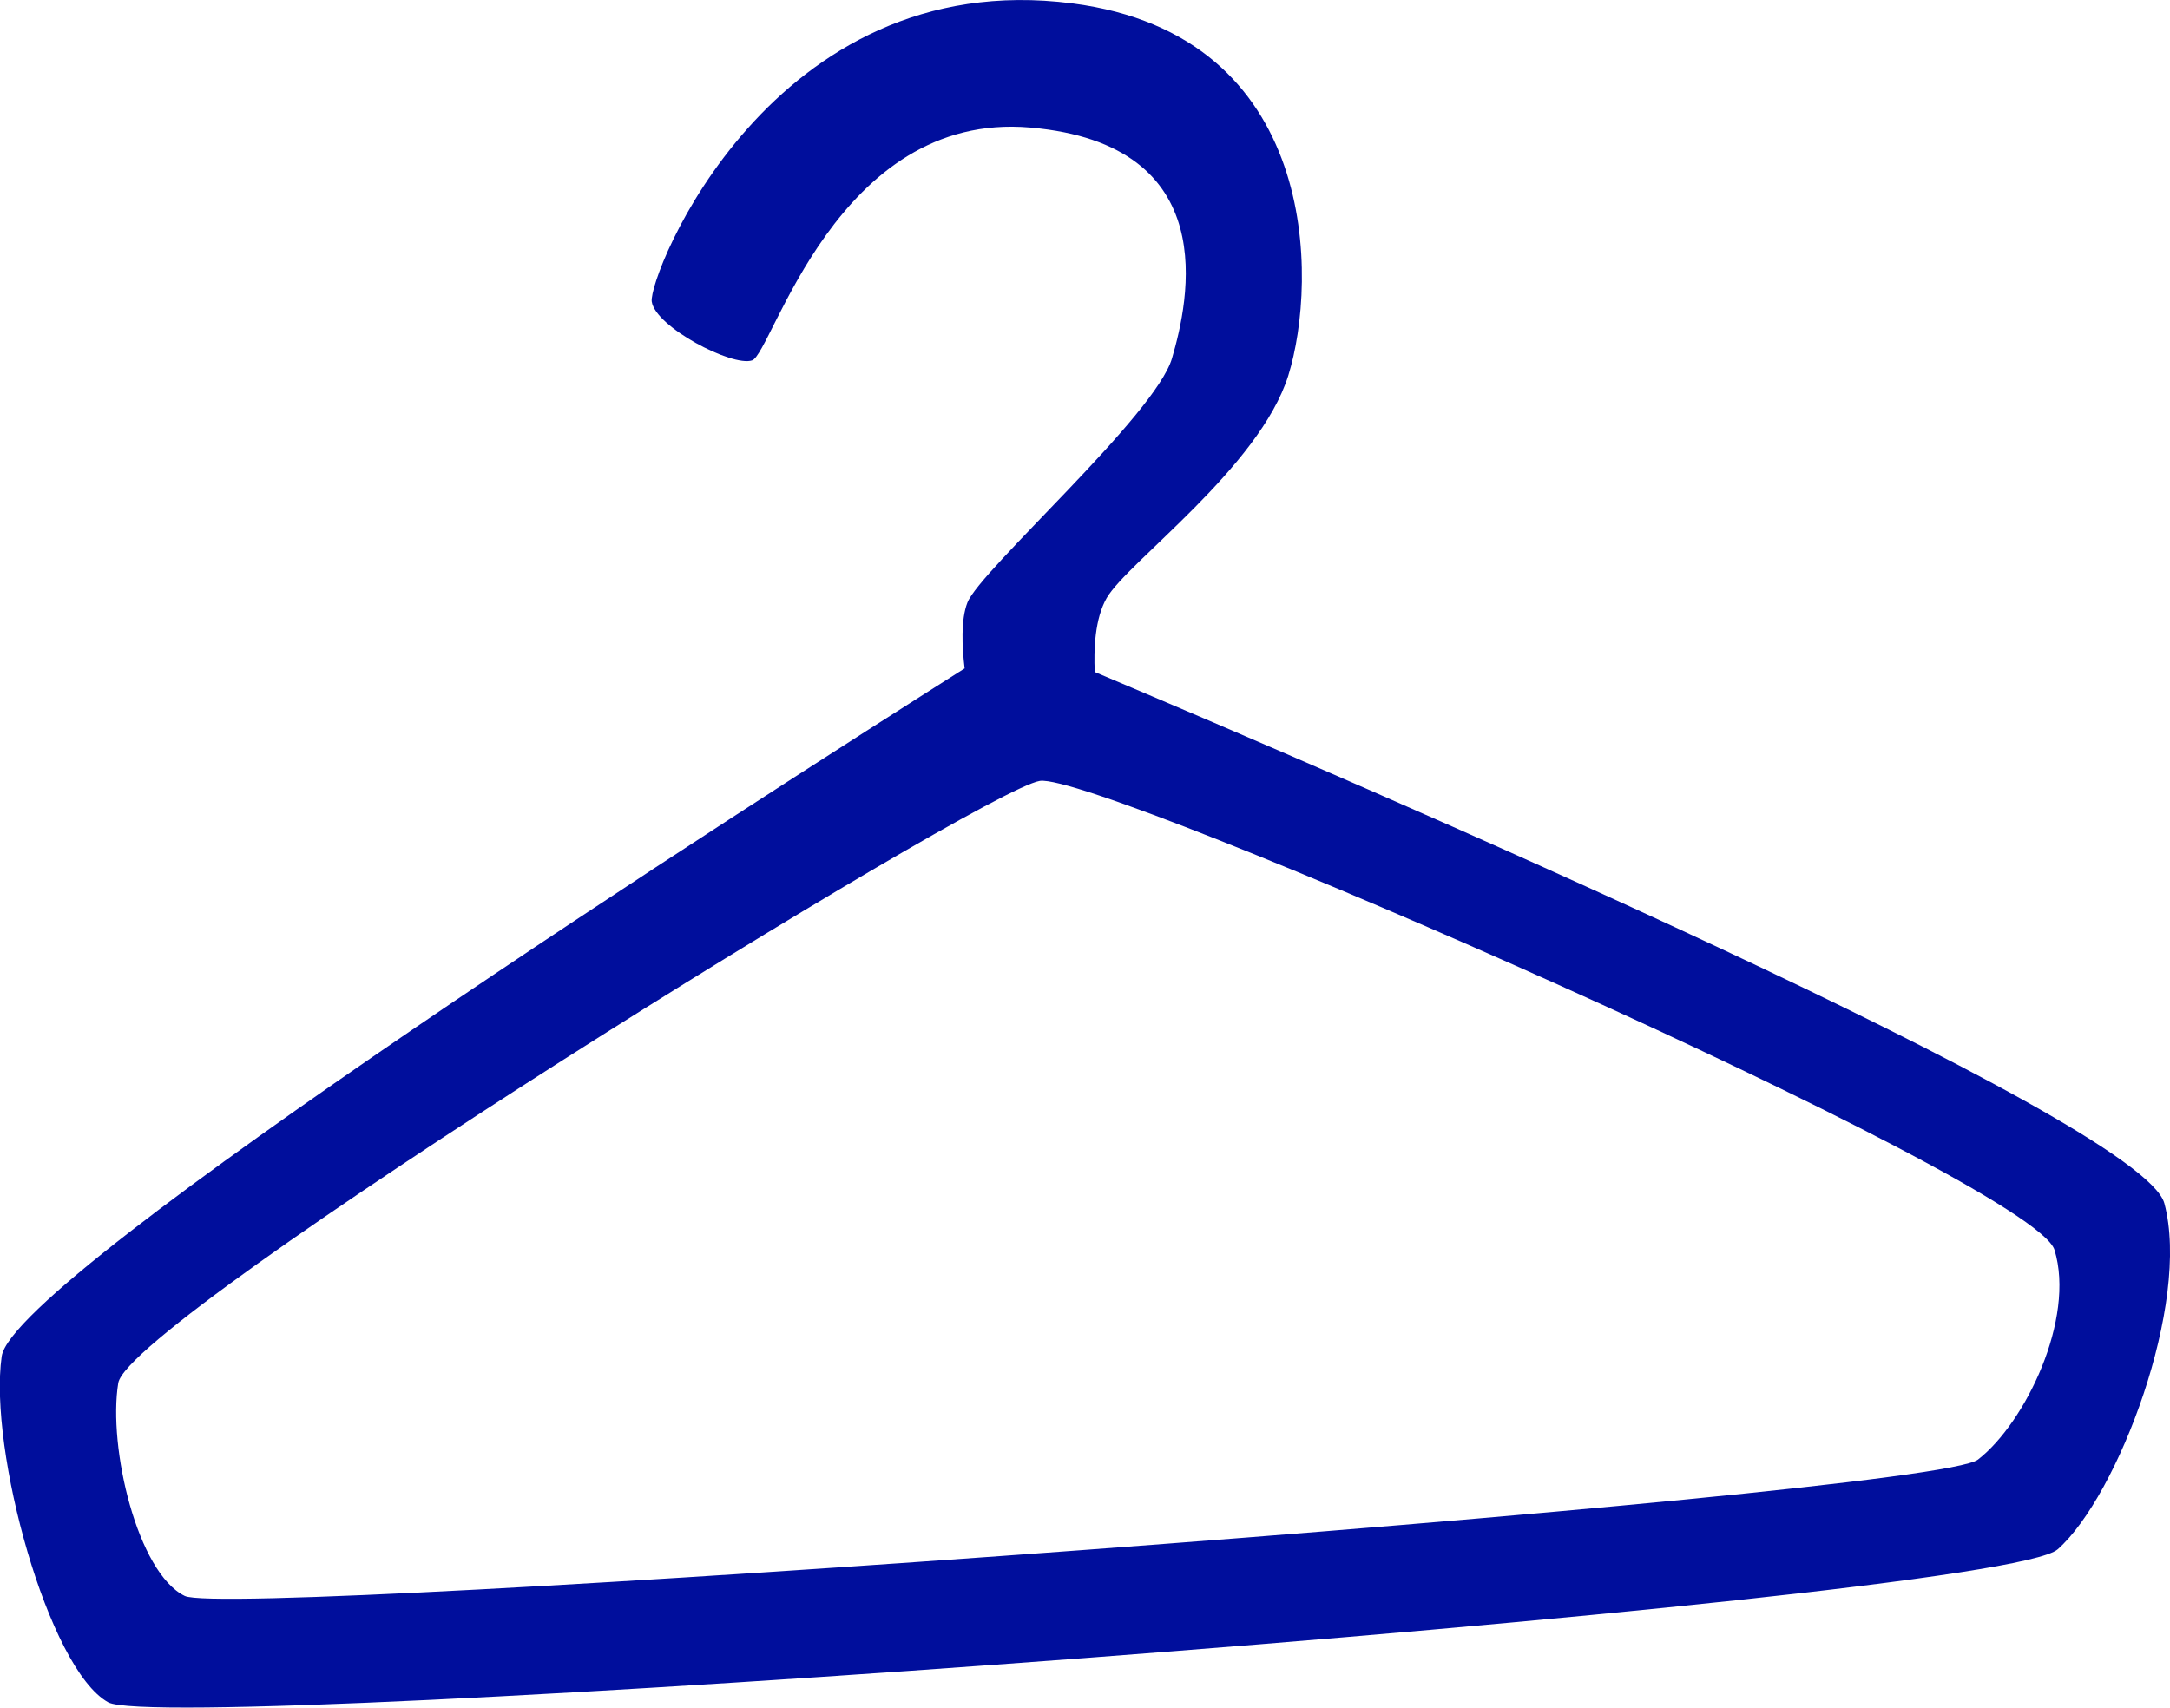 <?xml version="1.0" encoding="utf-8"?>
<!-- Generator: Adobe Illustrator 16.0.4, SVG Export Plug-In . SVG Version: 6.00 Build 0)  -->
<!DOCTYPE svg PUBLIC "-//W3C//DTD SVG 1.1//EN" "http://www.w3.org/Graphics/SVG/1.1/DTD/svg11.dtd">
<svg version="1.1" fill="rgb(0, 14, 156)" xmlns="http://www.w3.org/2000/svg" xmlns:xlink="http://www.w3.org/1999/xlink" x="0px" y="0px"
	 width="32px" height="25.186px" viewBox="0 0 32 25.186" enable-background="new 0 0 32 25.186" xml:space="preserve">
<g id="Fondo_1_" display="none">
	<rect id="Fondo" x="-161.966" y="-1534.886" display="inline" fill="#FB6E92" width="1000" height="2438.351"/>
</g>
<g id="Guias">
</g>
<g id="Icons">
	<g display="none" opacity="0.2">
		<path display="inline" fill="#FFFFFF" d="M248.043-58.366c-11.281,3.636-35.885,28.281-38.51,36.153
			c-2.621,7.851,12.064,36.153,18.865,37.705c6.793,1.59,56.584-20.437,58.153-28.284C288.123-20.663,259.325-62.045,248.043-58.366
			z"/>
		<path display="inline" fill="#FFFFFF" d="M351.012-138.524c-10.498,0.494-88.546,59.727-88.033,69.146
			c0.519,9.423,29.359,46.629,37.729,47.951c8.363,1.301,70.221-78.342,72.307-88.814
			C375.1-120.737,361.483-139.063,351.012-138.524z"/>
		<path display="inline" fill="#FFFFFF" d="M665.946-424.969c-10.933-15.146-35.498-16.261-56.115-3.017
			c-7.87-4.009-17.023-7.232-27.767-9.215c0,0-391.394,317.515-477.854,378.833c0,0-3.302,7.003-8.776,18.407
			c98.109,68.715,86.957,120.567,86.957,120.567C155.243,13.693,86.507-21.428,86.486-21.428
			C61.859,29.271,17.65,117.879-5.821,150.687c0,0-0.04,18.016,22.025,29.48c0,0,150.071-101.024,193.329-109.64
			c0,0,23.883-23.282,60.697-58.922c-20.121,10.309-43.197,20.062-52.828,20.659c-16.771,1.053-36.152-39.437-34.582-53.776
			c1.57-14.338,153.521-139.573,176.038-137.983c22.54,1.57,29.875,22.518,30.413,37.725c0.205,6.548-13.654,26.546-30.413,48.013
			C472.117-182.427,615.041-317.602,655.943-347.6c0,0,0.414-10.66-3.141-24.688C670.488-387.636,676.501-410.301,665.946-424.969z
			 M50.542,157.628c0,0-2.542-32.479-33.638-43.818C16.904,113.81,69.133,90.175,50.542,157.628z"/>
	</g>
	<path display="none" opacity="0.5" fill="#71C8EA" enable-background="new    " d="M1619.089-108.709l3.333,3.333
		c0,0,17-13.666,32.5-11.833c0,0,21-27.999,50-37.833c0,0,17.667-9.834,7.167-30.667s-24.327-12.938-31.167-8
		c-9.583,6.916-39.771,40.322-51.5,56.333C1629.422-137.376,1632.922-121.042,1619.089-108.709z"/>
	<path d="M31.917,17.748c-0.328-1.229-11.958-6.227-15.773-7.837c-0.017-0.335,0.002-0.79,0.176-1.092
		c0.305-0.528,2.252-1.926,2.677-3.278c0.44-1.41,0.463-5.021-3.184-5.491c-4.444-0.574-6.255,4.024-6.202,4.398
		c0.054,0.373,1.184,0.965,1.48,0.867c0.297-0.099,1.242-3.683,4.102-3.434s2.336,2.562,2.09,3.403
		c-0.245,0.841-2.831,3.126-3.017,3.603c-0.098,0.251-0.08,0.65-0.041,0.971c-2.948,1.866-14.03,8.955-14.2,10.146
		c-0.196,1.373,0.687,4.611,1.57,5.102c0.883,0.491,27.867-1.472,28.75-2.257C31.23,22.065,32.311,19.221,31.917,17.748z
		 M29.169,21.526c-0.696,0.542-25.748,2.351-26.444,2.012c-0.696-0.338-1.136-2.191-0.981-3.141
		c0.154-0.947,12.722-8.744,13.59-8.88c0.868-0.135,14.654,5.902,14.963,6.918C30.607,19.451,29.866,20.984,29.169,21.526z"/>
</g>
</svg>
